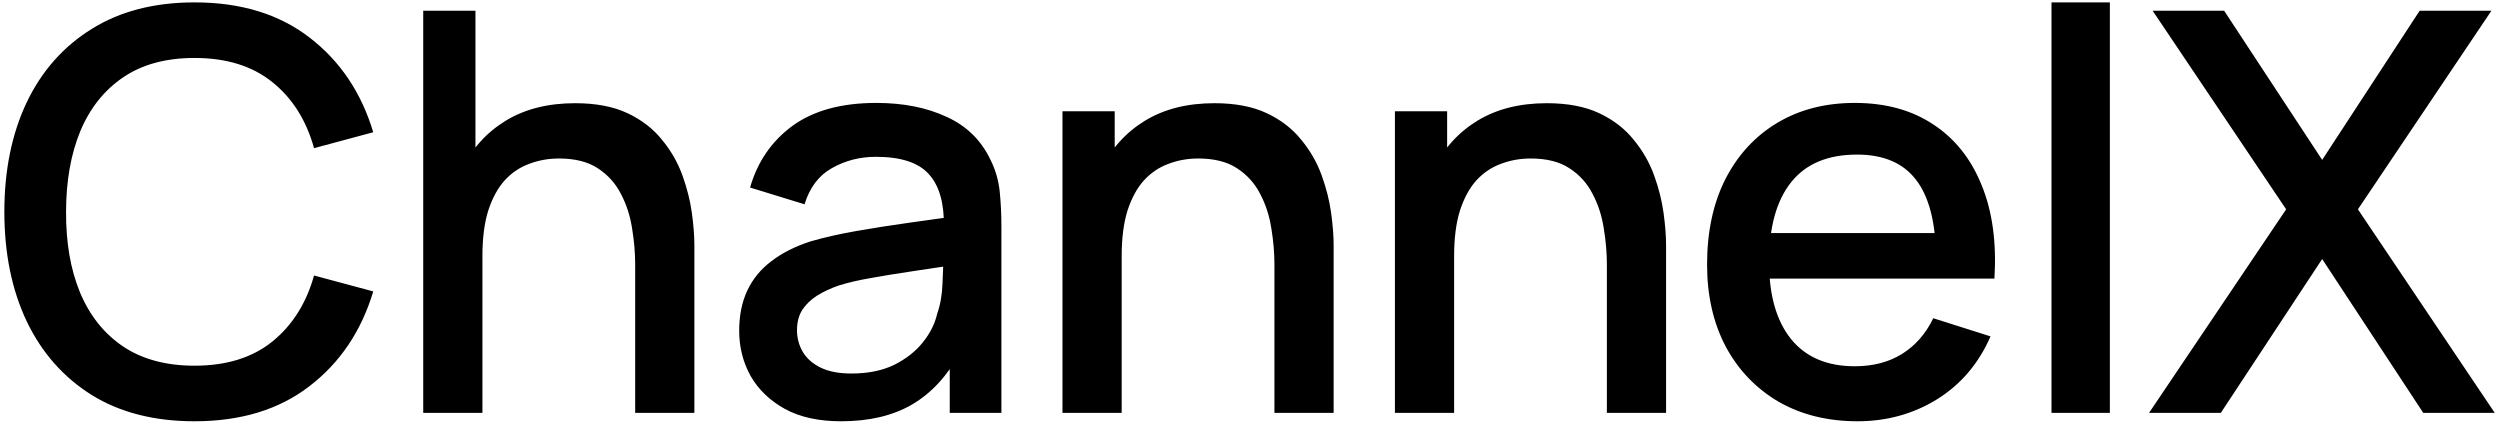 <svg width="376" height="64" viewBox="0 0 376 64" fill="none" xmlns="http://www.w3.org/2000/svg">
<path d="M29.257 63.359C23.209 63.359 18.057 62.043 13.801 59.411C9.545 56.751 6.283 53.055 4.015 48.323C1.775 43.591 0.655 38.103 0.655 31.859C0.655 25.615 1.775 20.127 4.015 15.395C6.283 10.663 9.545 6.981 13.801 4.349C18.057 1.689 23.209 0.359 29.257 0.359C36.229 0.359 41.997 2.123 46.561 5.651C51.153 9.179 54.345 13.925 56.137 19.889L47.233 22.283C46.057 18.055 43.957 14.737 40.933 12.329C37.937 9.921 34.045 8.717 29.257 8.717C24.973 8.717 21.403 9.683 18.547 11.615C15.691 13.547 13.535 16.249 12.079 19.721C10.651 23.193 9.937 27.239 9.937 31.859C9.909 36.479 10.609 40.525 12.037 43.997C13.493 47.469 15.649 50.171 18.505 52.103C21.389 54.035 24.973 55.001 29.257 55.001C34.045 55.001 37.937 53.797 40.933 51.389C43.957 48.953 46.057 45.635 47.233 41.435L56.137 43.829C54.345 49.793 51.153 54.539 46.561 58.067C41.997 61.595 36.229 63.359 29.257 63.359ZM95.531 62.099V39.797C95.531 38.033 95.377 36.227 95.069 34.379C94.789 32.503 94.229 30.767 93.389 29.171C92.577 27.575 91.415 26.287 89.903 25.307C88.419 24.327 86.473 23.837 84.065 23.837C82.497 23.837 81.013 24.103 79.613 24.635C78.213 25.139 76.981 25.965 75.917 27.113C74.881 28.261 74.055 29.773 73.439 31.649C72.851 33.525 72.557 35.807 72.557 38.495L67.097 36.437C67.097 32.321 67.867 28.695 69.407 25.559C70.947 22.395 73.159 19.931 76.043 18.167C78.927 16.403 82.413 15.521 86.501 15.521C89.637 15.521 92.269 16.025 94.397 17.033C96.525 18.041 98.247 19.371 99.563 21.023C100.907 22.647 101.929 24.425 102.629 26.357C103.329 28.289 103.805 30.179 104.057 32.027C104.309 33.875 104.435 35.499 104.435 36.899V62.099H95.531ZM63.653 62.099V1.619H71.507V34.253H72.557V62.099H63.653ZM126.504 63.359C123.144 63.359 120.33 62.743 118.062 61.511C115.794 60.251 114.072 58.599 112.896 56.555C111.748 54.483 111.174 52.215 111.174 49.751C111.174 47.455 111.58 45.439 112.392 43.703C113.204 41.967 114.408 40.497 116.004 39.293C117.6 38.061 119.56 37.067 121.884 36.311C123.9 35.723 126.182 35.205 128.73 34.757C131.278 34.309 133.952 33.889 136.752 33.497C139.58 33.105 142.38 32.713 145.152 32.321L141.96 34.085C142.016 30.529 141.26 27.897 139.692 26.189C138.152 24.453 135.492 23.585 131.712 23.585C129.332 23.585 127.148 24.145 125.16 25.265C123.172 26.357 121.786 28.177 121.002 30.725L112.812 28.205C113.932 24.313 116.06 21.219 119.196 18.923C122.36 16.627 126.56 15.479 131.796 15.479C135.856 15.479 139.384 16.179 142.38 17.579C145.404 18.951 147.616 21.135 149.016 24.131C149.744 25.615 150.192 27.183 150.36 28.835C150.528 30.487 150.612 32.265 150.612 34.169V62.099H142.842V51.725L144.354 53.069C142.478 56.541 140.084 59.131 137.172 60.839C134.288 62.519 130.732 63.359 126.504 63.359ZM128.058 56.177C130.55 56.177 132.692 55.743 134.484 54.875C136.276 53.979 137.718 52.845 138.81 51.473C139.902 50.101 140.616 48.673 140.952 47.189C141.428 45.845 141.694 44.333 141.75 42.653C141.834 40.973 141.876 39.629 141.876 38.621L144.732 39.671C141.96 40.091 139.44 40.469 137.172 40.805C134.904 41.141 132.846 41.477 130.998 41.813C129.178 42.121 127.554 42.499 126.126 42.947C124.922 43.367 123.844 43.871 122.892 44.459C121.968 45.047 121.226 45.761 120.666 46.601C120.134 47.441 119.868 48.463 119.868 49.667C119.868 50.843 120.162 51.935 120.75 52.943C121.338 53.923 122.234 54.707 123.438 55.295C124.642 55.883 126.182 56.177 128.058 56.177ZM191.675 62.099V39.797C191.675 38.033 191.521 36.227 191.213 34.379C190.933 32.503 190.373 30.767 189.533 29.171C188.721 27.575 187.559 26.287 186.047 25.307C184.563 24.327 182.617 23.837 180.209 23.837C178.641 23.837 177.157 24.103 175.757 24.635C174.357 25.139 173.125 25.965 172.061 27.113C171.025 28.261 170.199 29.773 169.583 31.649C168.995 33.525 168.701 35.807 168.701 38.495L163.241 36.437C163.241 32.321 164.011 28.695 165.551 25.559C167.091 22.395 169.303 19.931 172.187 18.167C175.071 16.403 178.557 15.521 182.645 15.521C185.781 15.521 188.413 16.025 190.541 17.033C192.669 18.041 194.391 19.371 195.707 21.023C197.051 22.647 198.073 24.425 198.773 26.357C199.473 28.289 199.949 30.179 200.201 32.027C200.453 33.875 200.579 35.499 200.579 36.899V62.099H191.675ZM159.797 62.099V16.739H167.651V29.843H168.701V62.099H159.797ZM241.674 62.099V39.797C241.674 38.033 241.52 36.227 241.212 34.379C240.932 32.503 240.372 30.767 239.532 29.171C238.72 27.575 237.558 26.287 236.046 25.307C234.562 24.327 232.616 23.837 230.208 23.837C228.64 23.837 227.156 24.103 225.756 24.635C224.356 25.139 223.124 25.965 222.06 27.113C221.024 28.261 220.198 29.773 219.582 31.649C218.994 33.525 218.7 35.807 218.7 38.495L213.24 36.437C213.24 32.321 214.01 28.695 215.55 25.559C217.09 22.395 219.302 19.931 222.186 18.167C225.07 16.403 228.556 15.521 232.644 15.521C235.78 15.521 238.412 16.025 240.54 17.033C242.668 18.041 244.39 19.371 245.706 21.023C247.05 22.647 248.072 24.425 248.772 26.357C249.472 28.289 249.948 30.179 250.2 32.027C250.452 33.875 250.578 35.499 250.578 36.899V62.099H241.674ZM209.796 62.099V16.739H217.65V29.843H218.7V62.099H209.796ZM279.382 63.359C274.874 63.359 270.912 62.379 267.496 60.419C264.108 58.431 261.462 55.673 259.558 52.145C257.682 48.589 256.744 44.473 256.744 39.797C256.744 34.841 257.668 30.543 259.516 26.903C261.392 23.263 263.996 20.449 267.328 18.461C270.66 16.473 274.538 15.479 278.962 15.479C283.582 15.479 287.516 16.557 290.764 18.713C294.012 20.841 296.434 23.879 298.03 27.827C299.654 31.775 300.298 36.465 299.962 41.897H291.184V38.705C291.128 33.441 290.12 29.549 288.16 27.029C286.228 24.509 283.274 23.249 279.298 23.249C274.902 23.249 271.598 24.635 269.386 27.407C267.174 30.179 266.068 34.183 266.068 39.419C266.068 44.403 267.174 48.267 269.386 51.011C271.598 53.727 274.79 55.085 278.962 55.085C281.706 55.085 284.072 54.469 286.06 53.237C288.076 51.977 289.644 50.185 290.764 47.861L299.374 50.591C297.61 54.651 294.936 57.801 291.352 60.041C287.768 62.253 283.778 63.359 279.382 63.359ZM263.212 41.897V35.051H295.594V41.897H263.212ZM308.545 62.099V0.359H317.323V62.099H308.545ZM323.215 62.099L343.837 31.481L323.761 1.619H334.513L349.255 24.047L363.913 1.619H374.707L354.631 31.481L375.211 62.099H364.459L349.255 38.957L334.009 62.099H323.215Z" fill="black"/>
</svg>
